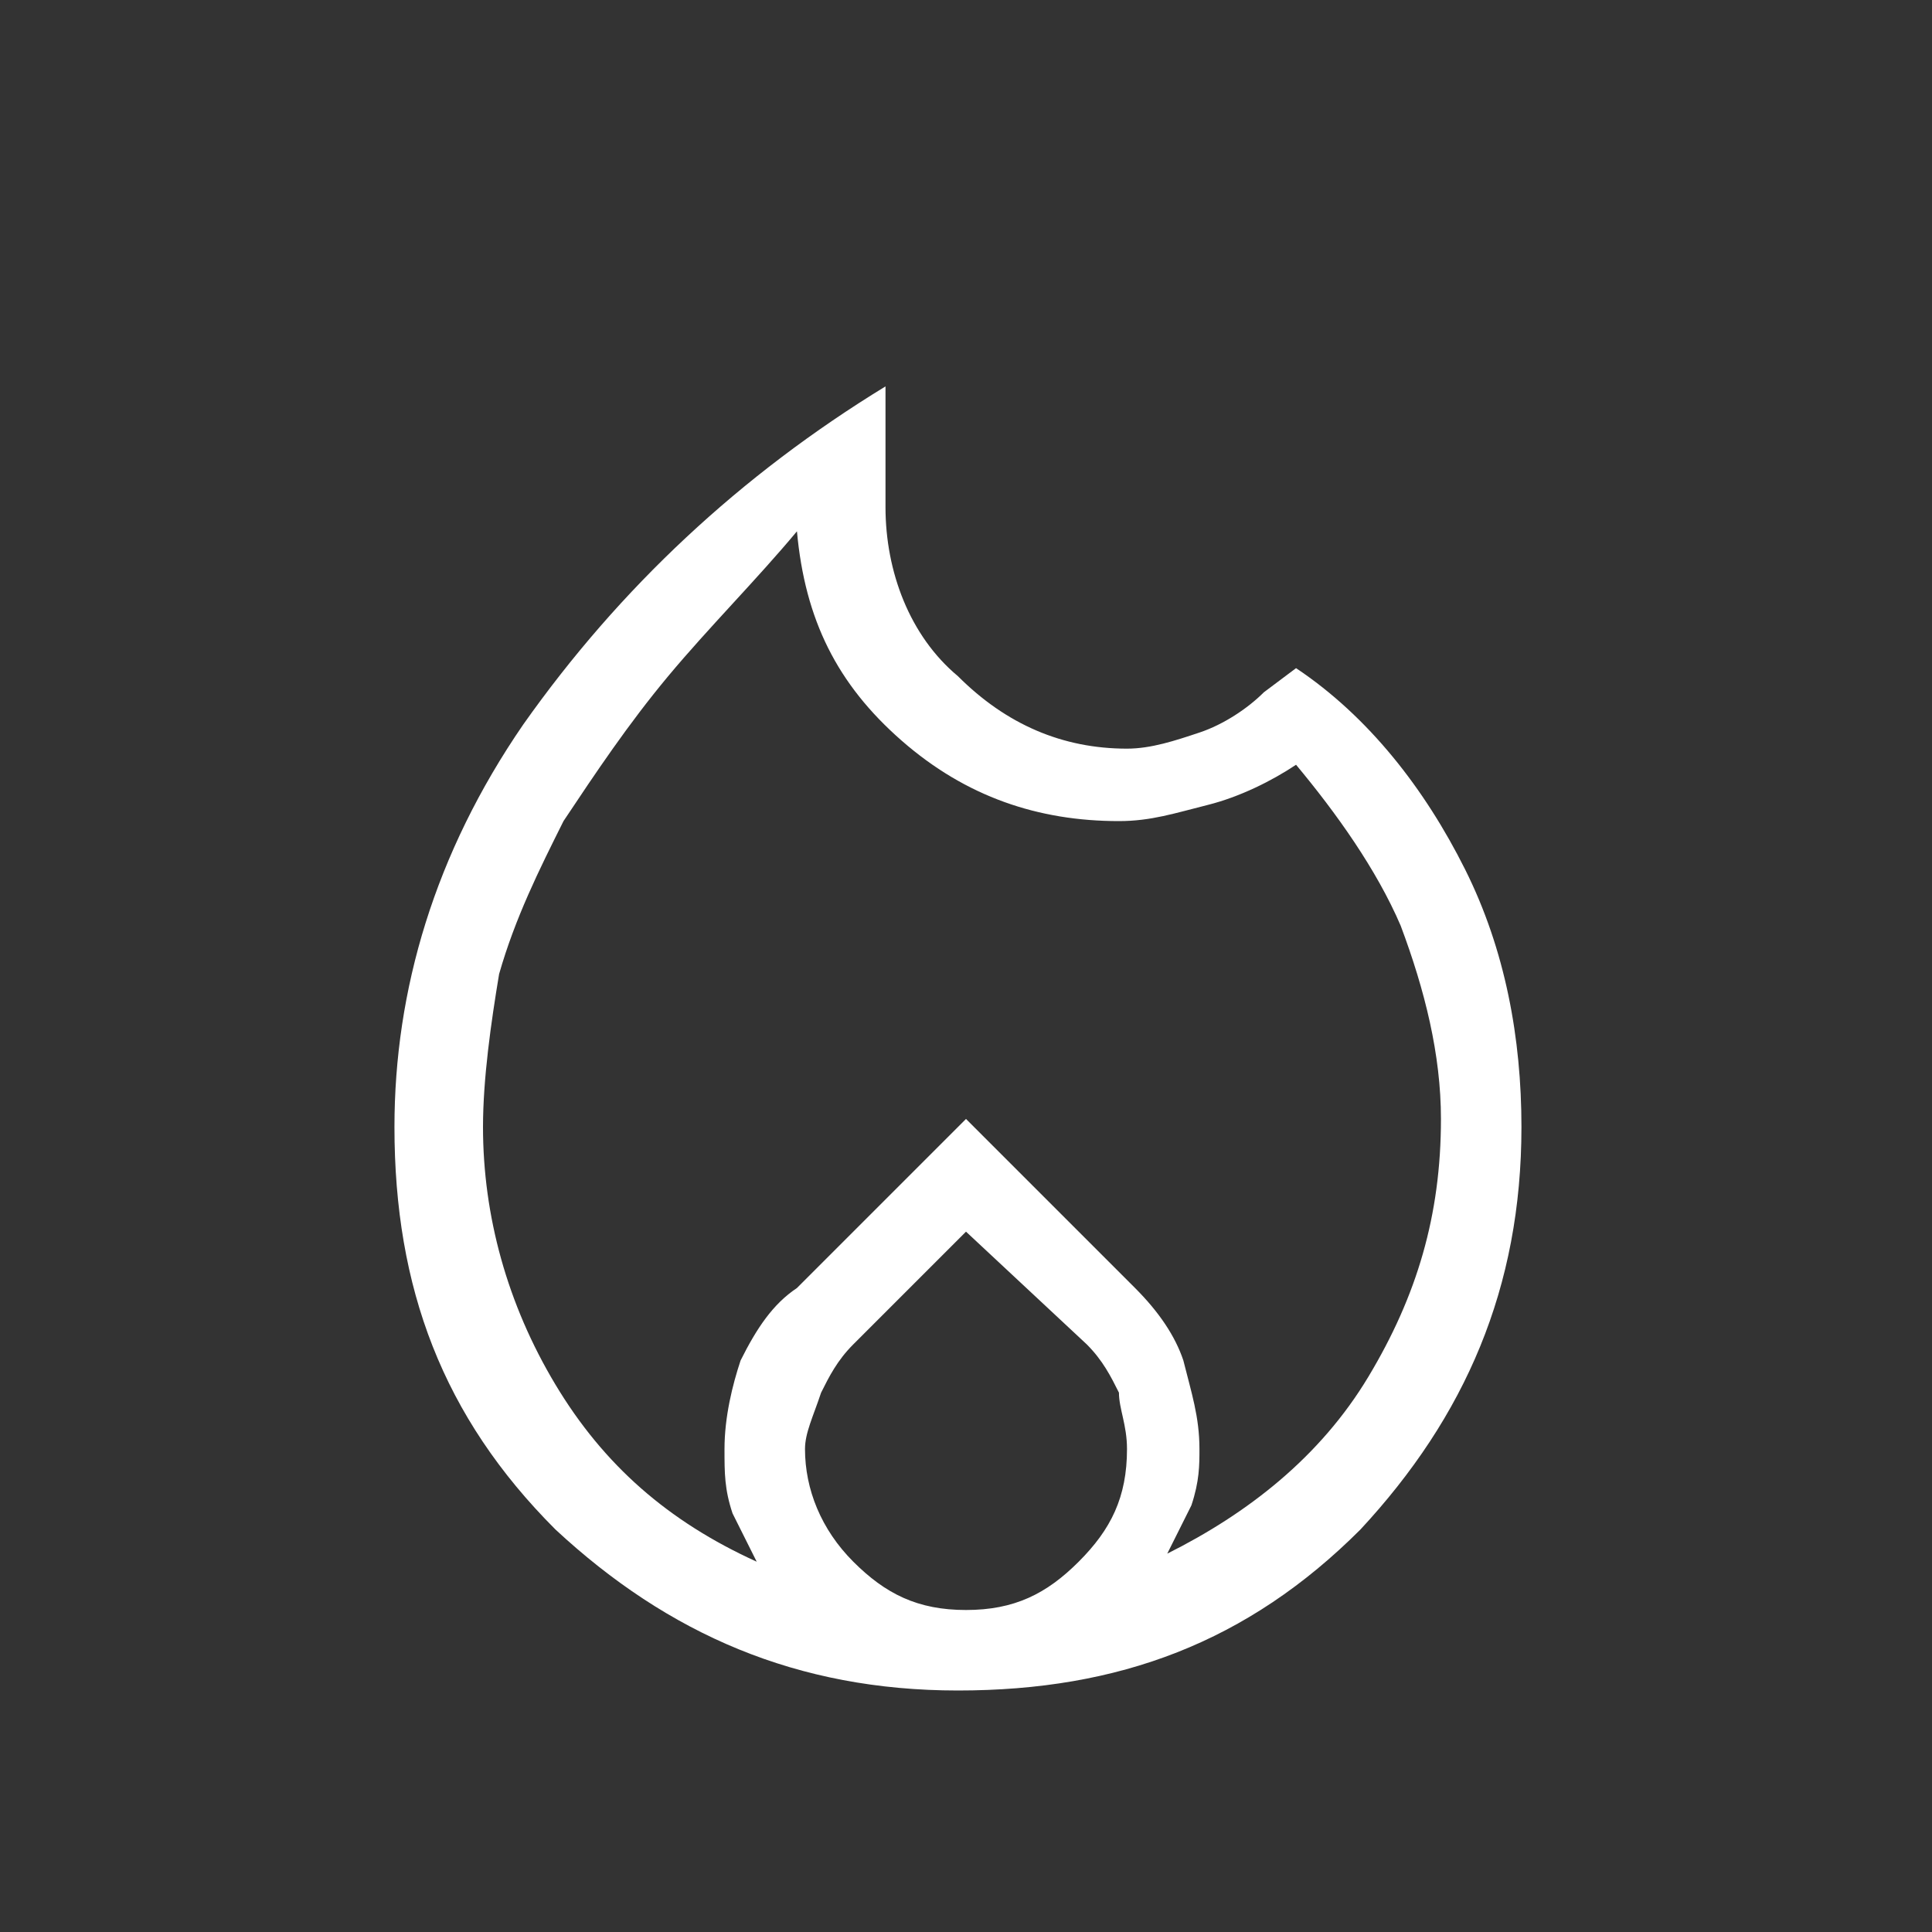 <?xml version="1.0" encoding="utf-8"?>
<!-- Generator: Adobe Illustrator 27.0.0, SVG Export Plug-In . SVG Version: 6.00 Build 0)  -->
<svg version="1.1" id="圖層_1" xmlns="http://www.w3.org/2000/svg" xmlns:xlink="http://www.w3.org/1999/xlink" x="0px" y="0px"
	 viewBox="0 0 24 24" style="enable-background:new 0 0 24 24;" xml:space="preserve">
<rect x="0" y="0" width="24" height="24" fill="#333333" stroke="none"/>
<style type="text/css">
	.st0{fill:#FFFFFF;}
</style>
<path class="st0" d="M6,14c0,1.1,0.3,2.2,0.9,3.2c0.6,1,1.4,1.7,2.5,2.2c-0.1-0.2-0.2-0.4-0.3-0.6C9,18.5,9,18.3,9,18
	c0-0.4,0.1-0.8,0.2-1.1c0.2-0.4,0.4-0.7,0.7-0.9l2.1-2.1l2.1,2.1c0.3,0.3,0.5,0.6,0.6,0.9c0.1,0.4,0.2,0.7,0.2,1.1
	c0,0.2,0,0.4-0.1,0.7c-0.1,0.2-0.2,0.4-0.3,0.6c1-0.5,1.9-1.2,2.5-2.2c0.6-1,0.9-2,0.9-3.2c0-0.8-0.2-1.6-0.5-2.4
	c-0.3-0.7-0.8-1.4-1.3-2c-0.3,0.2-0.7,0.4-1.1,0.5c-0.4,0.1-0.7,0.2-1.1,0.2c-1,0-1.9-0.3-2.7-1c-0.8-0.7-1.2-1.5-1.3-2.6
	C9.4,7.2,8.8,7.8,8.3,8.4C7.8,9,7.4,9.6,7,10.2c-0.3,0.6-0.6,1.2-0.8,1.9C6.1,12.7,6,13.4,6,14z M12,15.3l-1.4,1.4
	c-0.2,0.2-0.3,0.4-0.4,0.6C10.1,17.6,10,17.8,10,18c0,0.5,0.2,1,0.6,1.4S11.4,20,12,20s1-0.2,1.4-0.6S14,18.6,14,18
	c0-0.3-0.1-0.5-0.1-0.7c-0.1-0.2-0.2-0.4-0.4-0.6L12,15.3z M11,4.8v1.5c0,0.8,0.3,1.6,0.9,2.1C12.5,9,13.2,9.3,14,9.3
	c0.3,0,0.6-0.1,0.9-0.2c0.3-0.1,0.6-0.3,0.8-0.5l0.4-0.3c0.9,0.6,1.6,1.5,2.1,2.5c0.5,1,0.7,2.1,0.7,3.2c0,2-0.7,3.6-2,5
	c-1.4,1.4-3,2-5,2s-3.6-0.7-5-2c-1.4-1.4-2-3-2-5c0-1.7,0.5-3.4,1.6-5C7.7,7.3,9.2,5.9,11,4.8z"/>
</svg>

